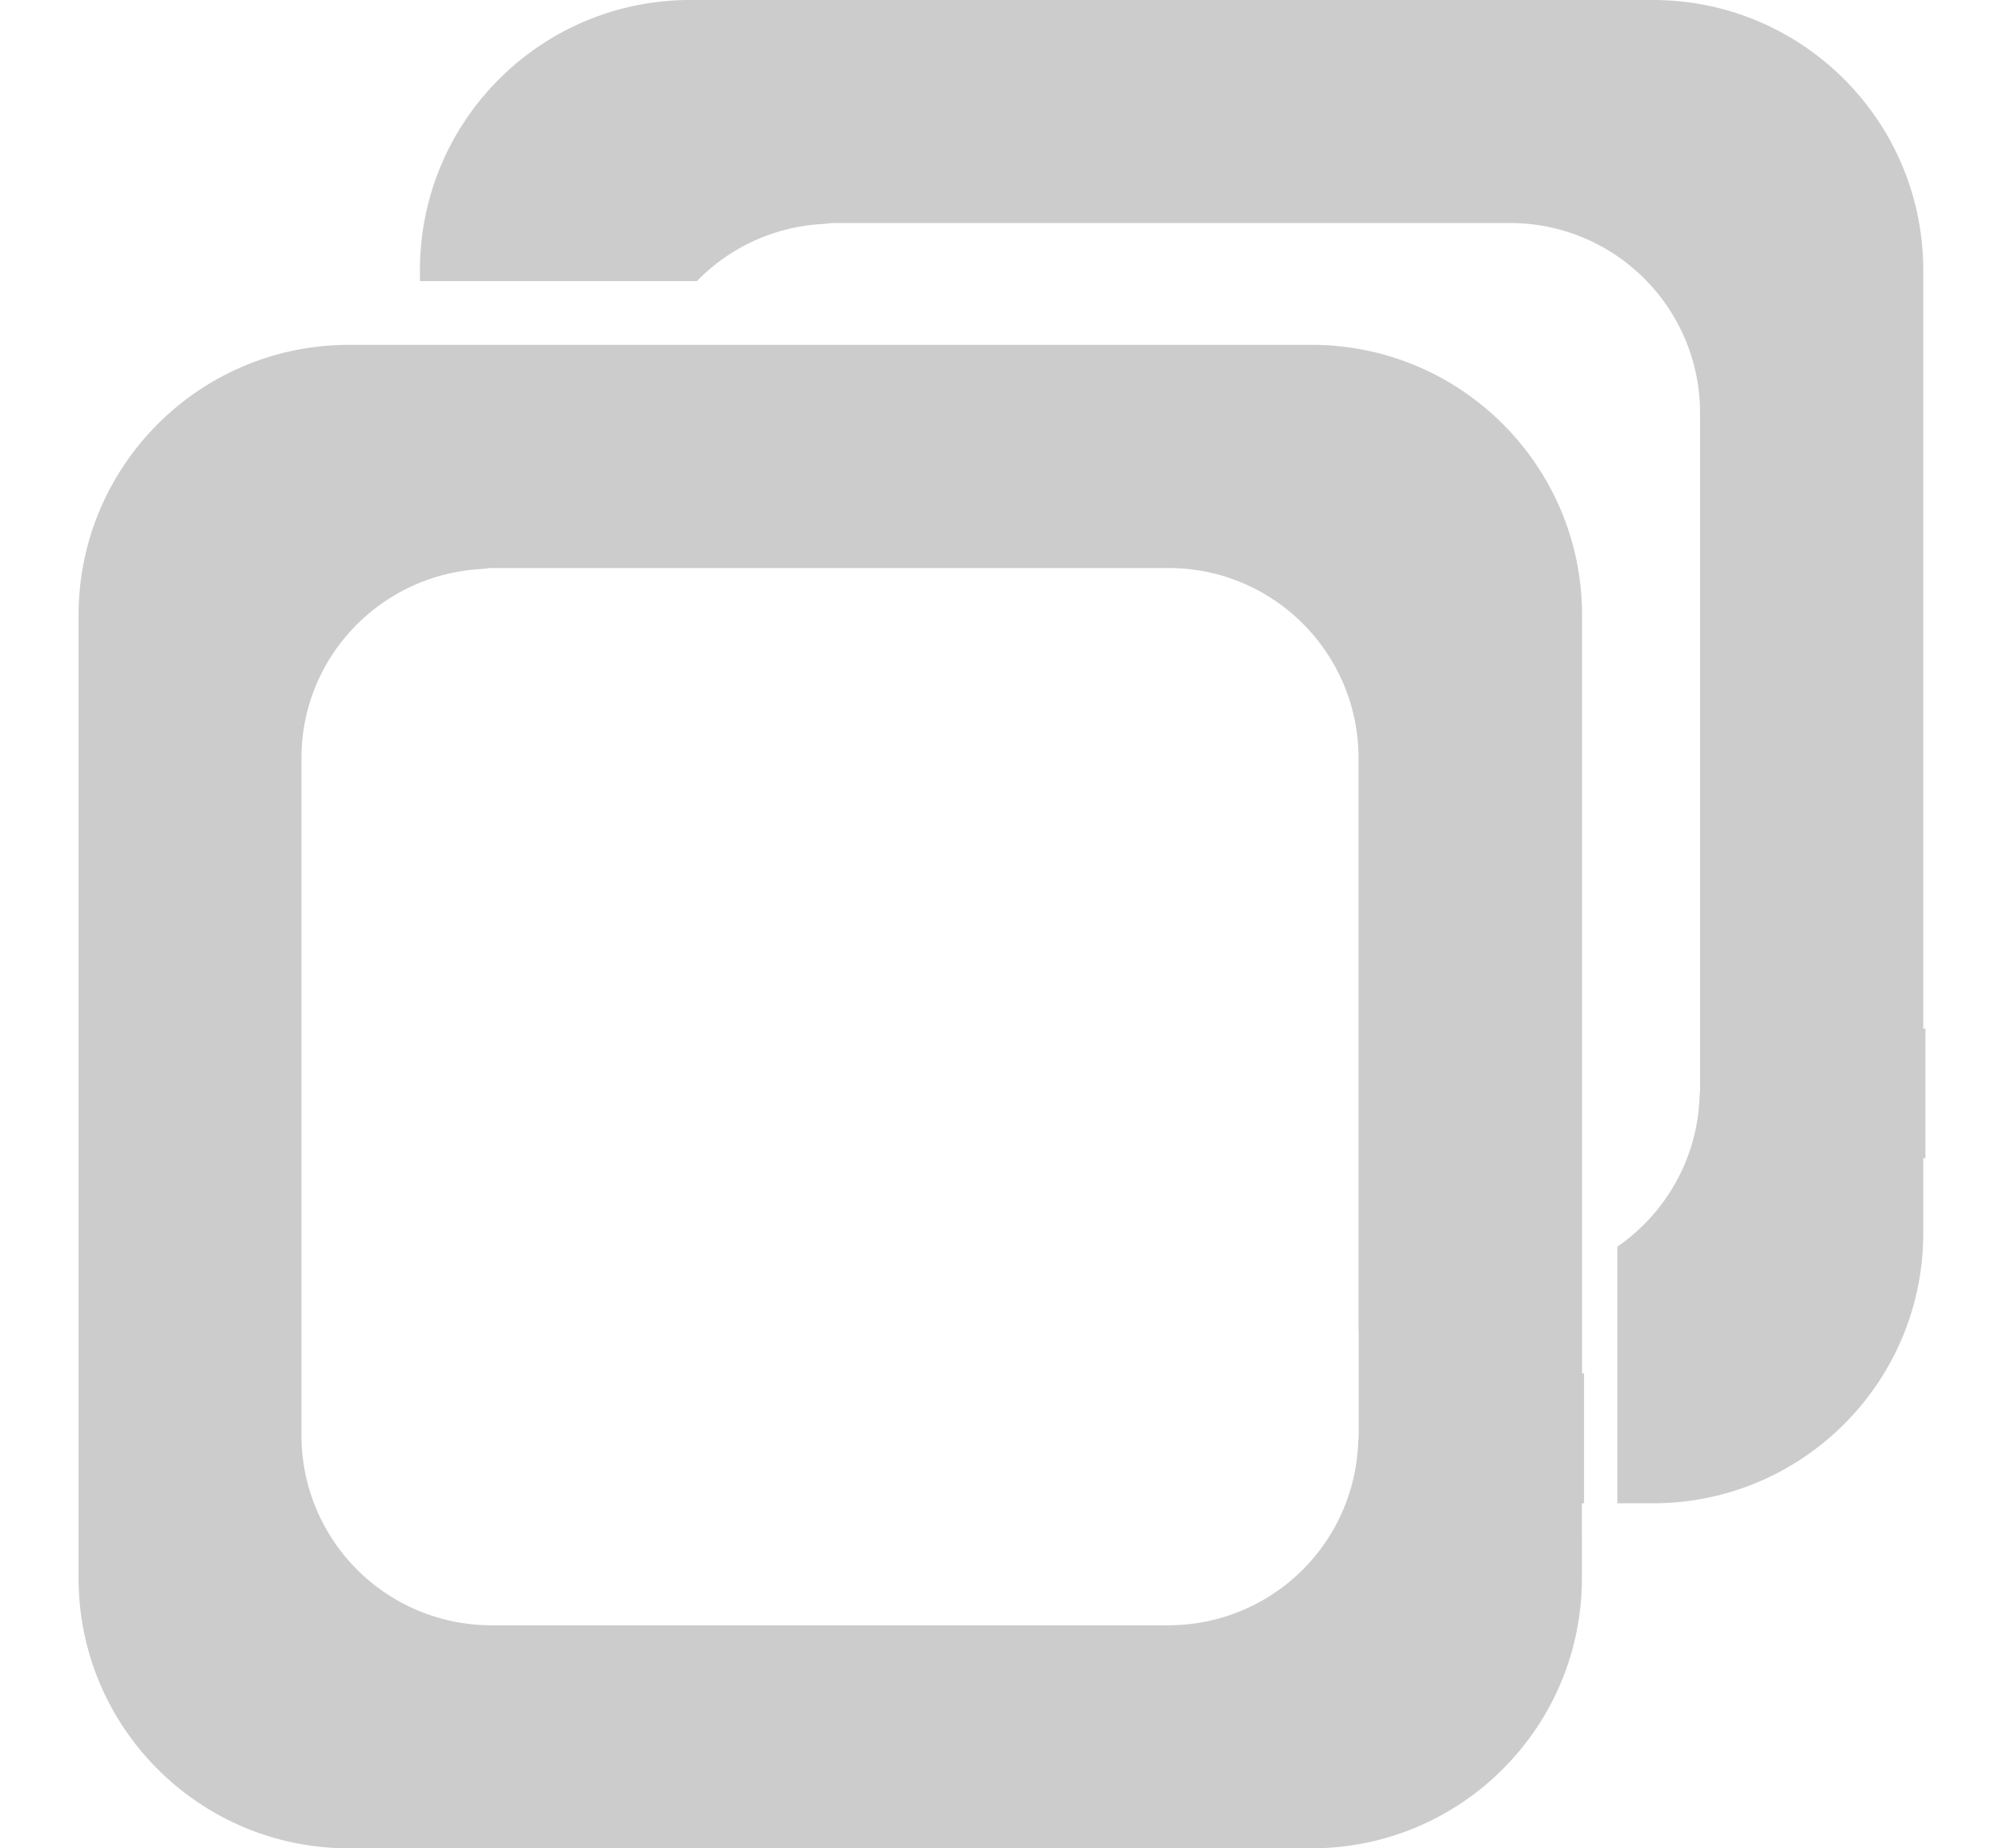 <?xml version="1.0" standalone="no"?><!DOCTYPE svg PUBLIC "-//W3C//DTD SVG 1.1//EN" "http://www.w3.org/Graphics/SVG/1.1/DTD/svg11.dtd"><svg t="1661248194389" class="icon" viewBox="0 0 1109 1024" version="1.1" xmlns="http://www.w3.org/2000/svg" p-id="4398" xmlns:xlink="http://www.w3.org/1999/xlink" width="216.602" height="200"><defs><style type="text/css">@font-face { font-family: feedback-iconfont; src: url("//at.alicdn.com/t/font_1031158_u69w8yhxdu.woff2?t=1630033759944") format("woff2"), url("//at.alicdn.com/t/font_1031158_u69w8yhxdu.woff?t=1630033759944") format("woff"), url("//at.alicdn.com/t/font_1031158_u69w8yhxdu.ttf?t=1630033759944") format("truetype"); }
</style></defs><path d="M876.373 761.173V340.821c0-82.773-67.157-149.76-149.76-149.76H193.195C110.507 191.147 43.52 258.133 43.52 340.907v533.333c0 82.773 66.987 149.76 149.675 149.76h533.333c82.773 0 149.76-67.072 149.76-149.675V832.853h1.195v-72.021c-0.427 0-0.683 0.171-1.195 0.256z m-123.733-22.869v56.832l-0.256 3.499a105.131 105.131 0 0 1-104.96 101.803H272.213a105.216 105.216 0 0 1-105.216-105.301V420.011c0-56.32 44.373-101.973 100.096-104.789 1.707-0.085 3.413-0.512 5.12-0.512h375.125c58.197 0 105.216 47.189 105.216 105.301v318.293z m312.747-168.277V149.76C1065.387 66.987 998.315 0 915.627 0H382.379c-82.773 0-149.76 66.987-149.76 149.76v5.973h153.429c17.92-18.432 42.667-30.293 70.144-31.659 1.707-0.085 3.499-0.512 5.205-0.512H836.437c58.283 0 105.301 47.189 105.301 105.301v375.125l-0.256 3.499c-1.195 34.56-18.944 64.853-45.568 83.2V832.853h19.712c82.773 0 149.76-67.072 149.76-149.675V641.707h1.195v-72.021c-0.427 0-0.683 0.171-1.195 0.341z" fill="#cccccc" p-id="4399"></path></svg>